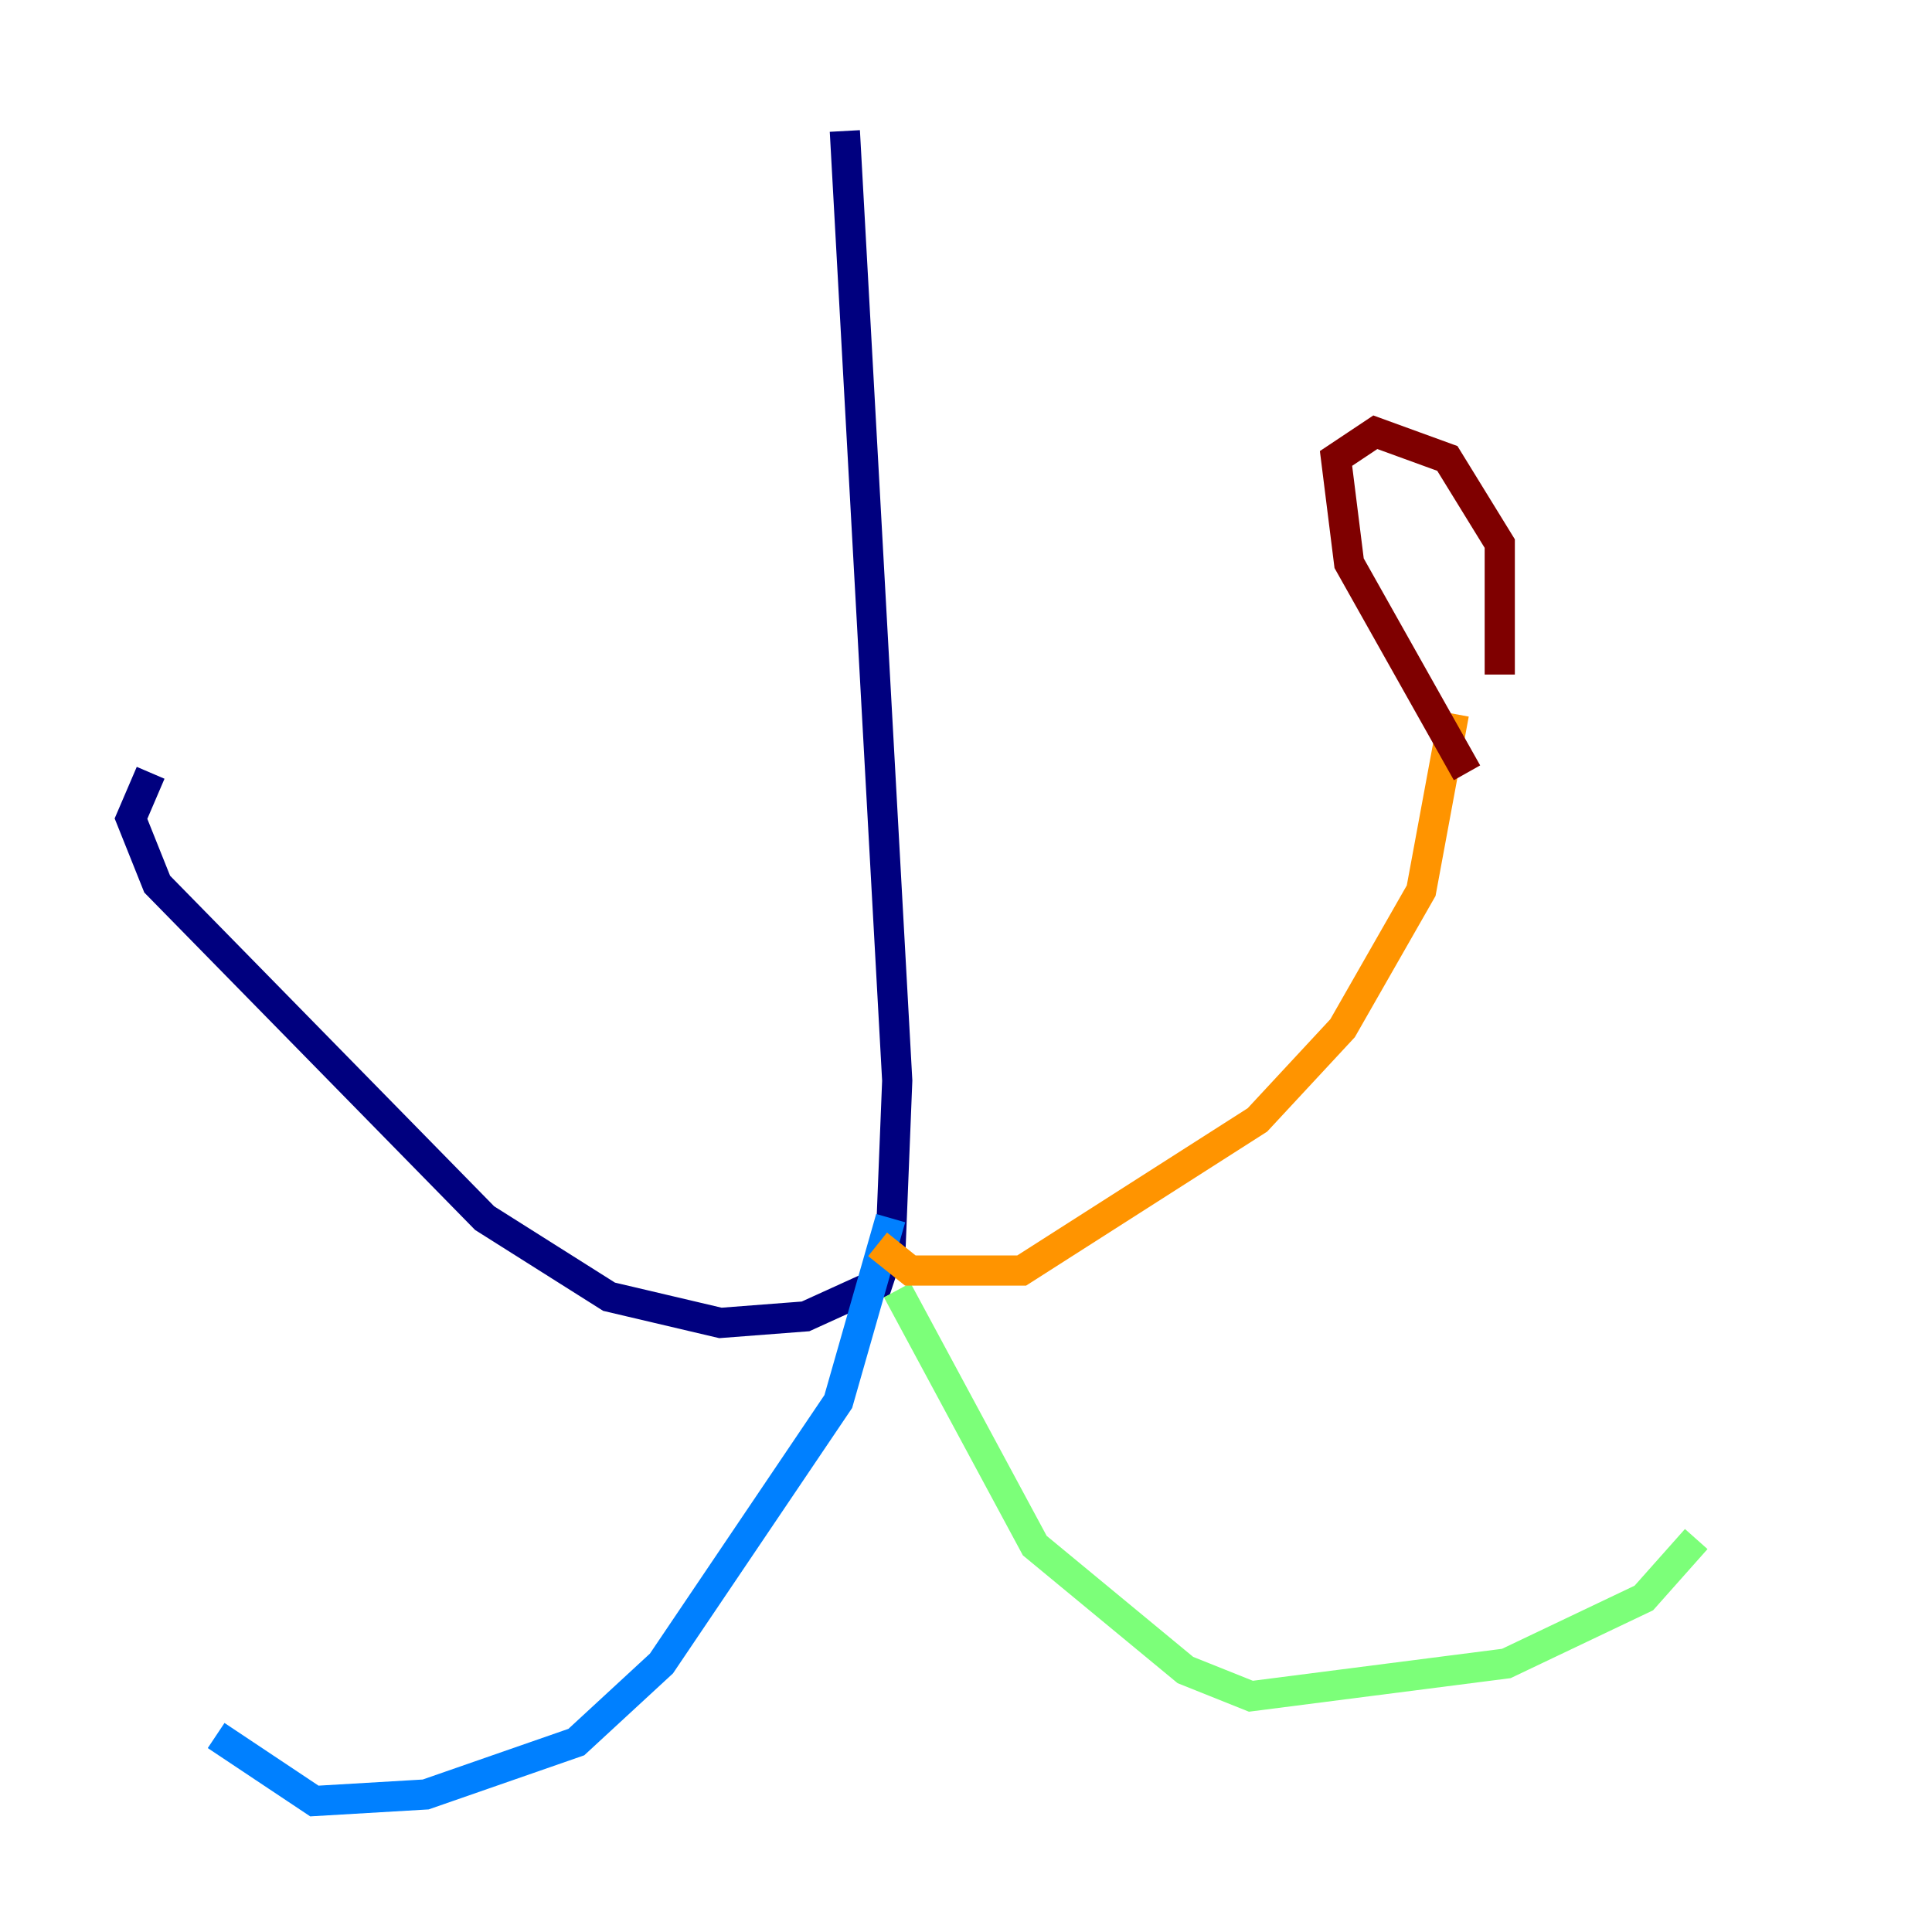 <?xml version="1.0" encoding="utf-8" ?>
<svg baseProfile="tiny" height="128" version="1.2" viewBox="0,0,128,128" width="128" xmlns="http://www.w3.org/2000/svg" xmlns:ev="http://www.w3.org/2001/xml-events" xmlns:xlink="http://www.w3.org/1999/xlink"><defs /><polyline fill="none" points="55.973,8.678 59.444,71.593 59.01,82.441 58.142,85.044 53.37,87.214 47.729,87.647 40.352,85.912 32.108,80.705 10.414,58.576 8.678,54.237 9.98,51.2" stroke="#00007f" stroke-width="2" /><polyline fill="none" points="59.01,80.705 55.539,92.854 43.824,110.21 38.183,115.417 28.203,118.888 20.827,119.322 14.319,114.983" stroke="#0080ff" stroke-width="2" /><polyline fill="none" points="59.444,85.478 68.556,102.4 78.536,110.644 82.875,112.38 99.797,110.21 108.909,105.871 112.38,101.966" stroke="#7cff79" stroke-width="2" /><polyline fill="none" points="58.142,82.441 60.312,84.176 67.688,84.176 83.308,74.197 88.949,68.122 94.156,59.01 96.325,47.295" stroke="#ff9400" stroke-width="2" /><polyline fill="none" points="97.193,51.2 89.383,37.315 88.515,30.373 91.119,28.637 95.891,30.373 99.363,36.014 99.363,44.691" stroke="#7f0000" stroke-width="2" /></svg>